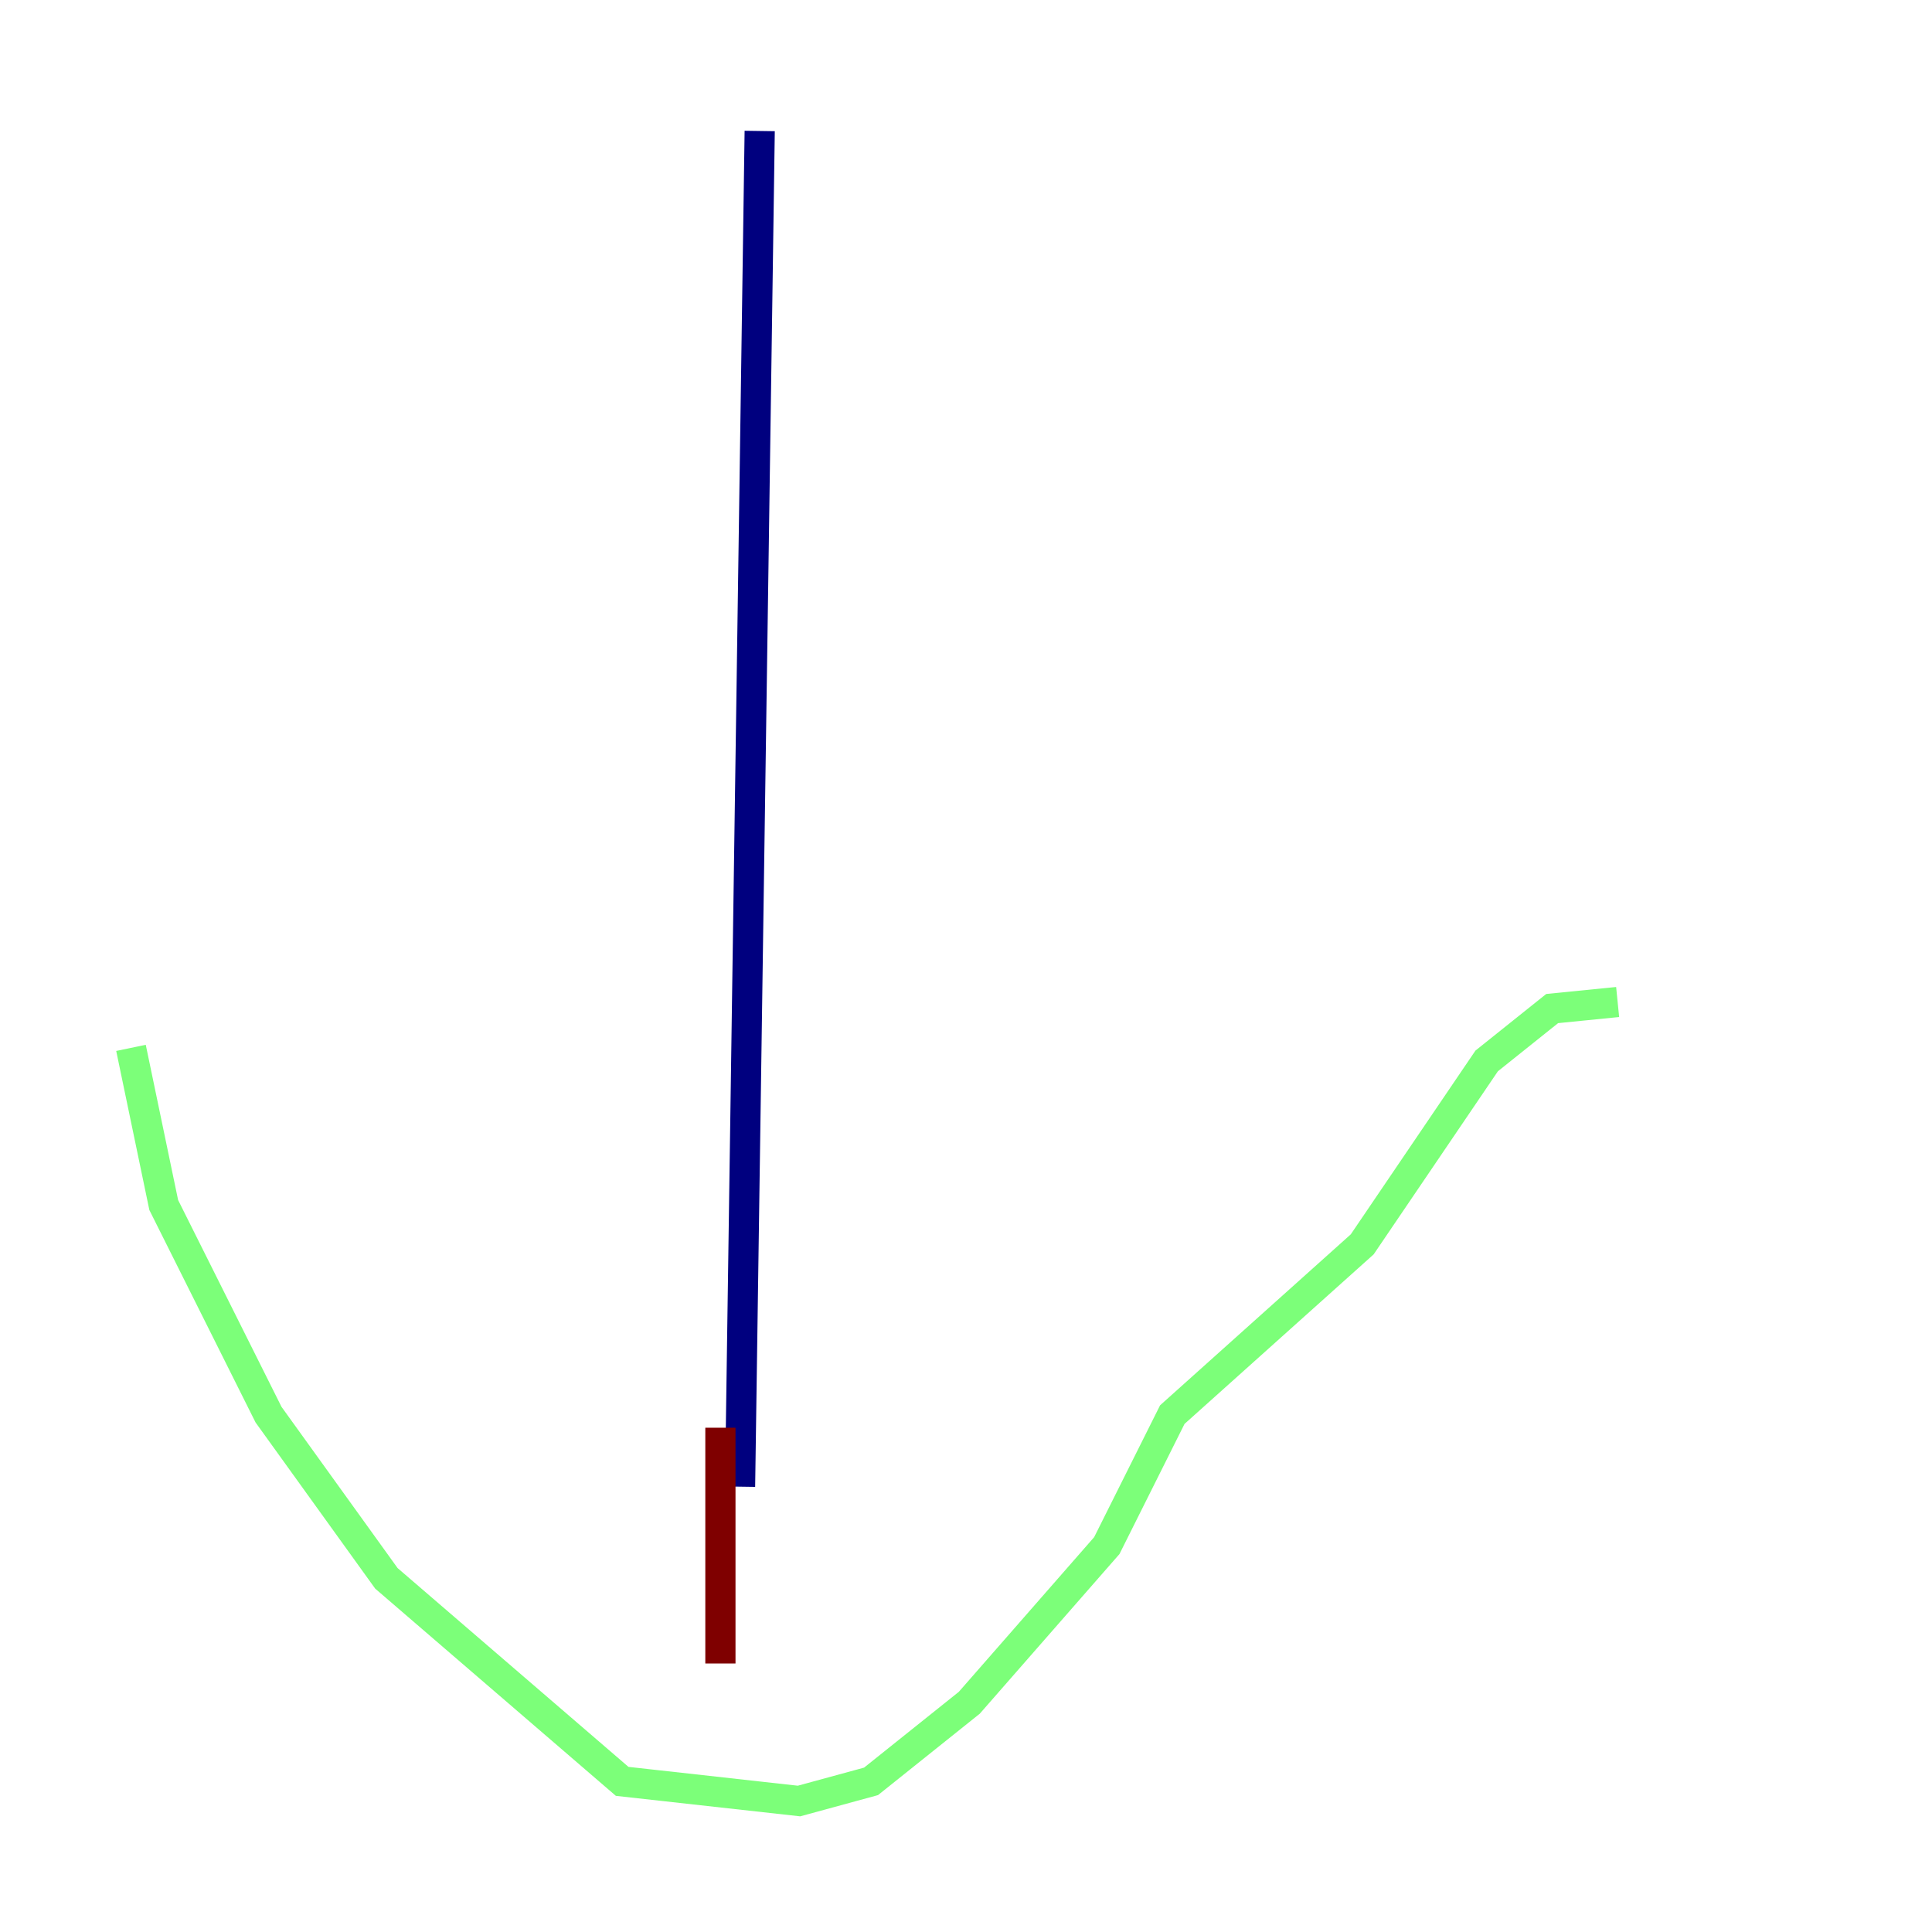 <?xml version="1.0" encoding="utf-8" ?>
<svg baseProfile="tiny" height="128" version="1.2" viewBox="0,0,128,128" width="128" xmlns="http://www.w3.org/2000/svg" xmlns:ev="http://www.w3.org/2001/xml-events" xmlns:xlink="http://www.w3.org/1999/xlink"><defs /><polyline fill="none" points="50.332,8.678 49.031,98.495" stroke="#00007f" stroke-width="2" /><polyline fill="none" points="8.678,69.424 10.848,79.837 17.79,93.722 25.6,104.57 41.22,118.02 52.936,119.322 57.709,118.02 64.217,112.814 73.329,102.4 77.668,93.722 90.251,82.441 98.495,70.291 102.834,66.82 107.173,66.386" stroke="#7cff79" stroke-width="2" /><polyline fill="none" points="47.729,94.59 47.729,110.21" stroke="#7f0000" stroke-width="2" /></svg>